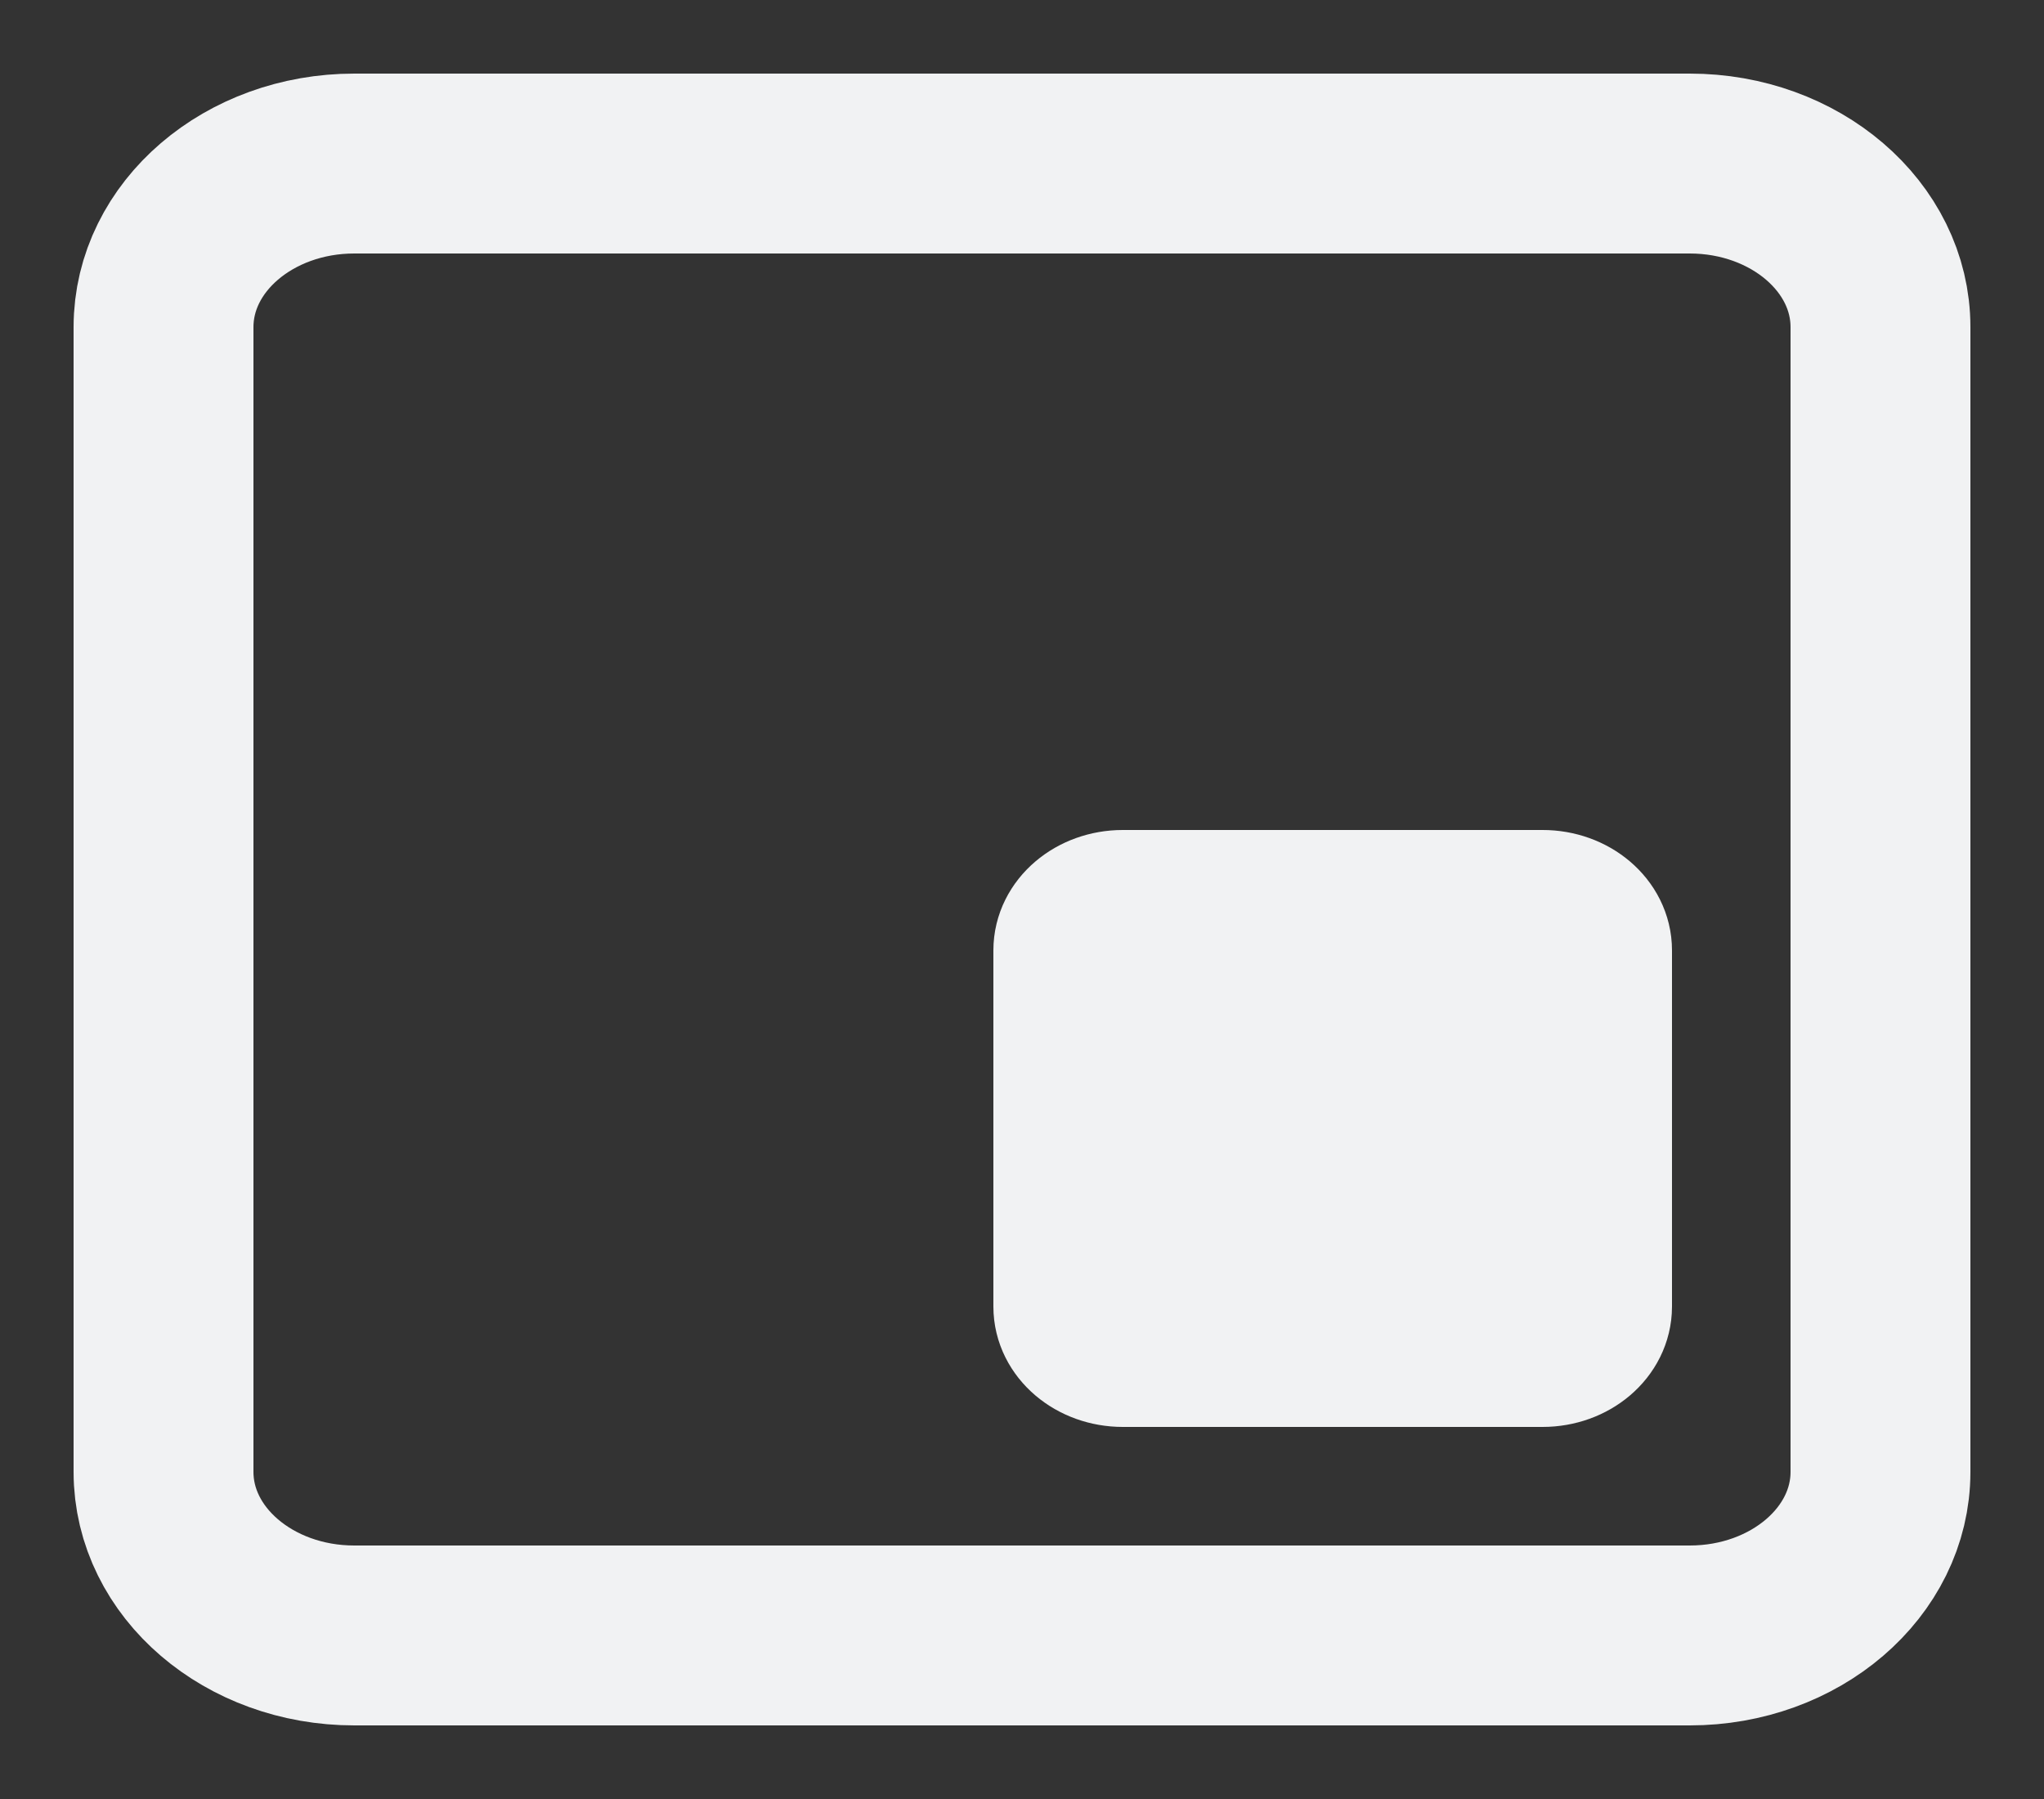 <svg width="25" height="22" viewBox="0 0 25 22" fill="none" xmlns="http://www.w3.org/2000/svg">
<rect x="0" y="0" width="25" height="22" fill="#333333" stroke="none"/>
<path d="M20.667 2H4.333C3.045 2 2 2.895 2 4V18C2 19.105 3.045 20 4.333 20H20.667C21.955 20 23 19.105 23 18V4C23 2.895 21.955 2 20.667 2Z" stroke="#F1F2F3" stroke-width="2.2" stroke-linecap="round" stroke-linejoin="round"/>
<path d="M18.867 11H13.733C13.328 11 13 11.279 13 11.622V15.978C13 16.321 13.328 16.6 13.733 16.6H18.867C19.272 16.6 19.6 16.321 19.6 15.978V11.622C19.6 11.279 19.272 11 18.867 11Z" fill="#F1F2F3" stroke="#F1F2F3" stroke-width="1.7" stroke-linecap="round" stroke-linejoin="round"/>
</svg>
